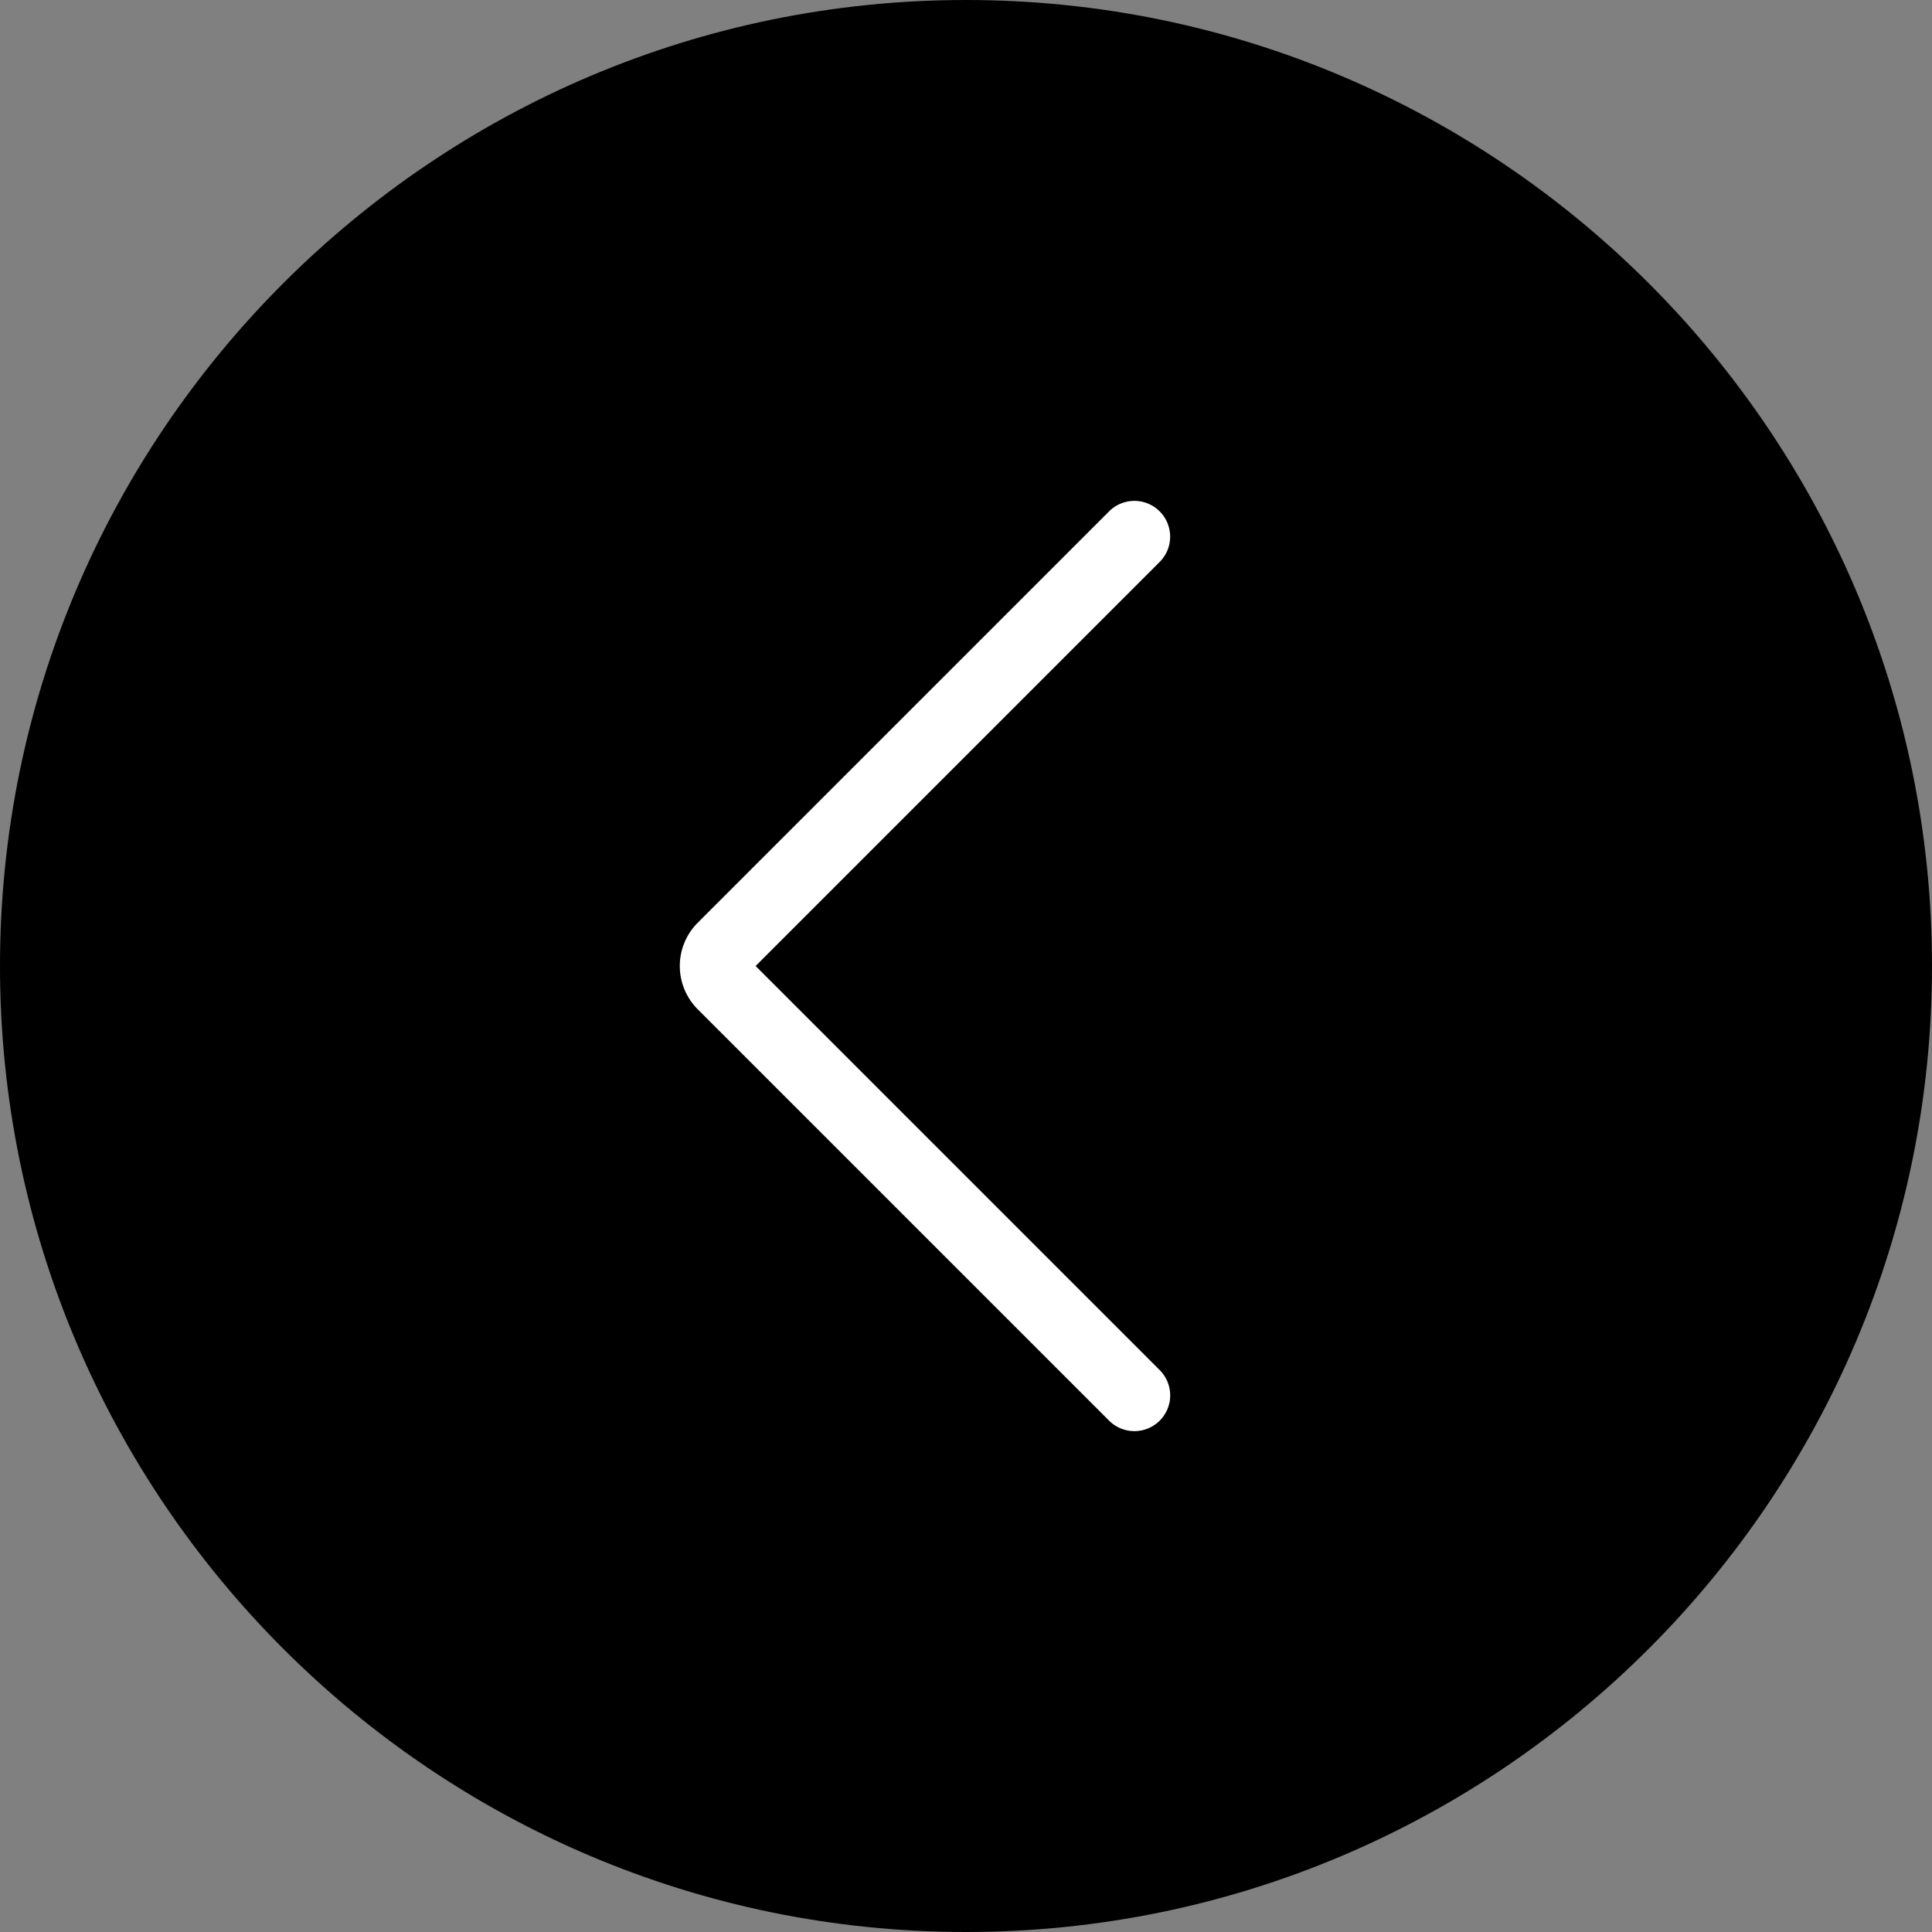<svg xmlns="http://www.w3.org/2000/svg" viewBox="0 0 54 54"><rect x="0" y="0" width="54" height="54" fill="#808080" stroke="none"/><g ><path d="M27 1c14.359 0 26 11.641 26 26S41.359 53 27 53 1 41.359 1 27 12.641 1 27 1z"/><path d="M27 54C12.112 54 0 41.888 0 27S12.112 0 27 0s27 12.112 27 27-12.112 27-27 27zm0-52C13.215 2 2 13.215 2 27s11.215 25 25 25 25-11.215 25-25S40.785 2 27 2z"/></g><path d="M31.706 40a.997.997 0 0 1-.707-.293L19.501 28.209a1.711 1.711 0 0 1 0-2.418l11.498-11.498a.999.999 0 1 1 1.414 1.414L21.12 27l11.293 11.293A.999.999 0 0 1 31.706 40z" fill="#fff"/></svg>